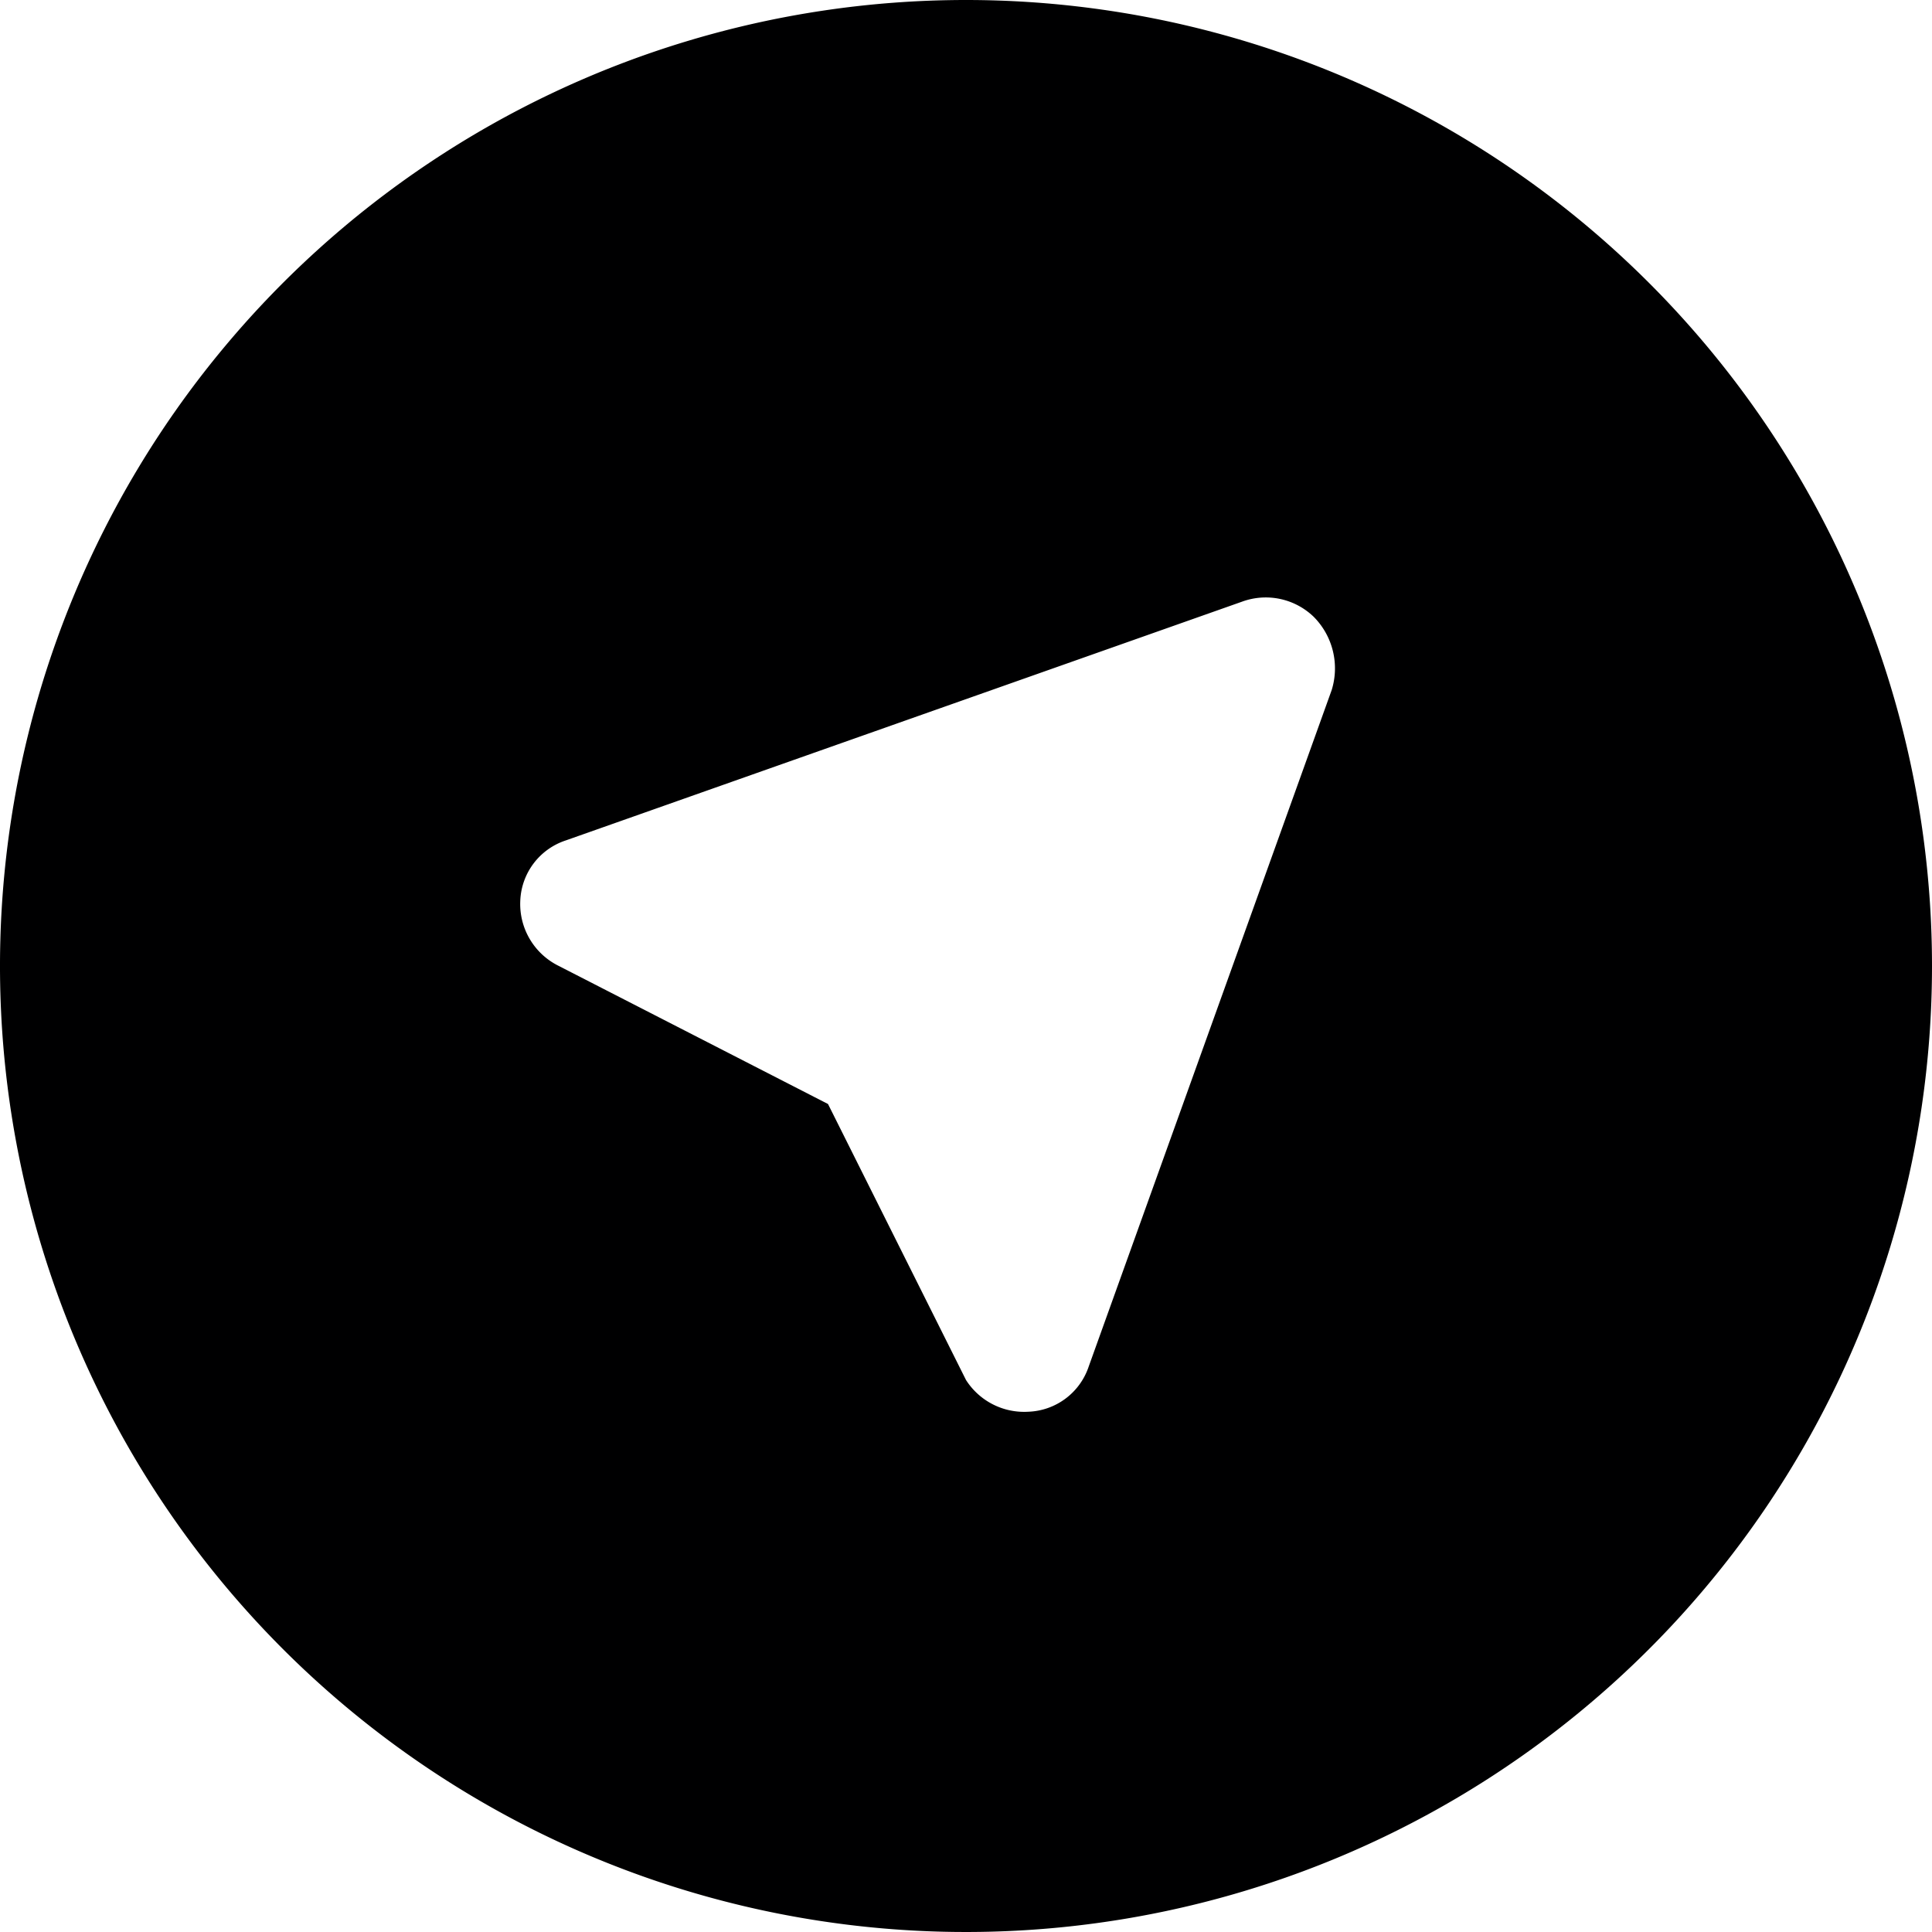 <svg xmlns="http://www.w3.org/2000/svg" viewBox="0 0 14 14">
  <path d="M7,0a7,7,0,1,0,7,7A7,7,0,0,0,7,0ZM9.65,5,7.89,9.9a.48.48,0,0,1-.44.33A.5.5,0,0,1,7,10L6,8,4.05,7a.5.5,0,0,1-.28-.47.48.48,0,0,1,.33-.44L9,4.36a.5.5,0,0,1,.52.11A.53.53,0,0,1,9.65,5Z" style="fill: #000001"/>
</svg>
